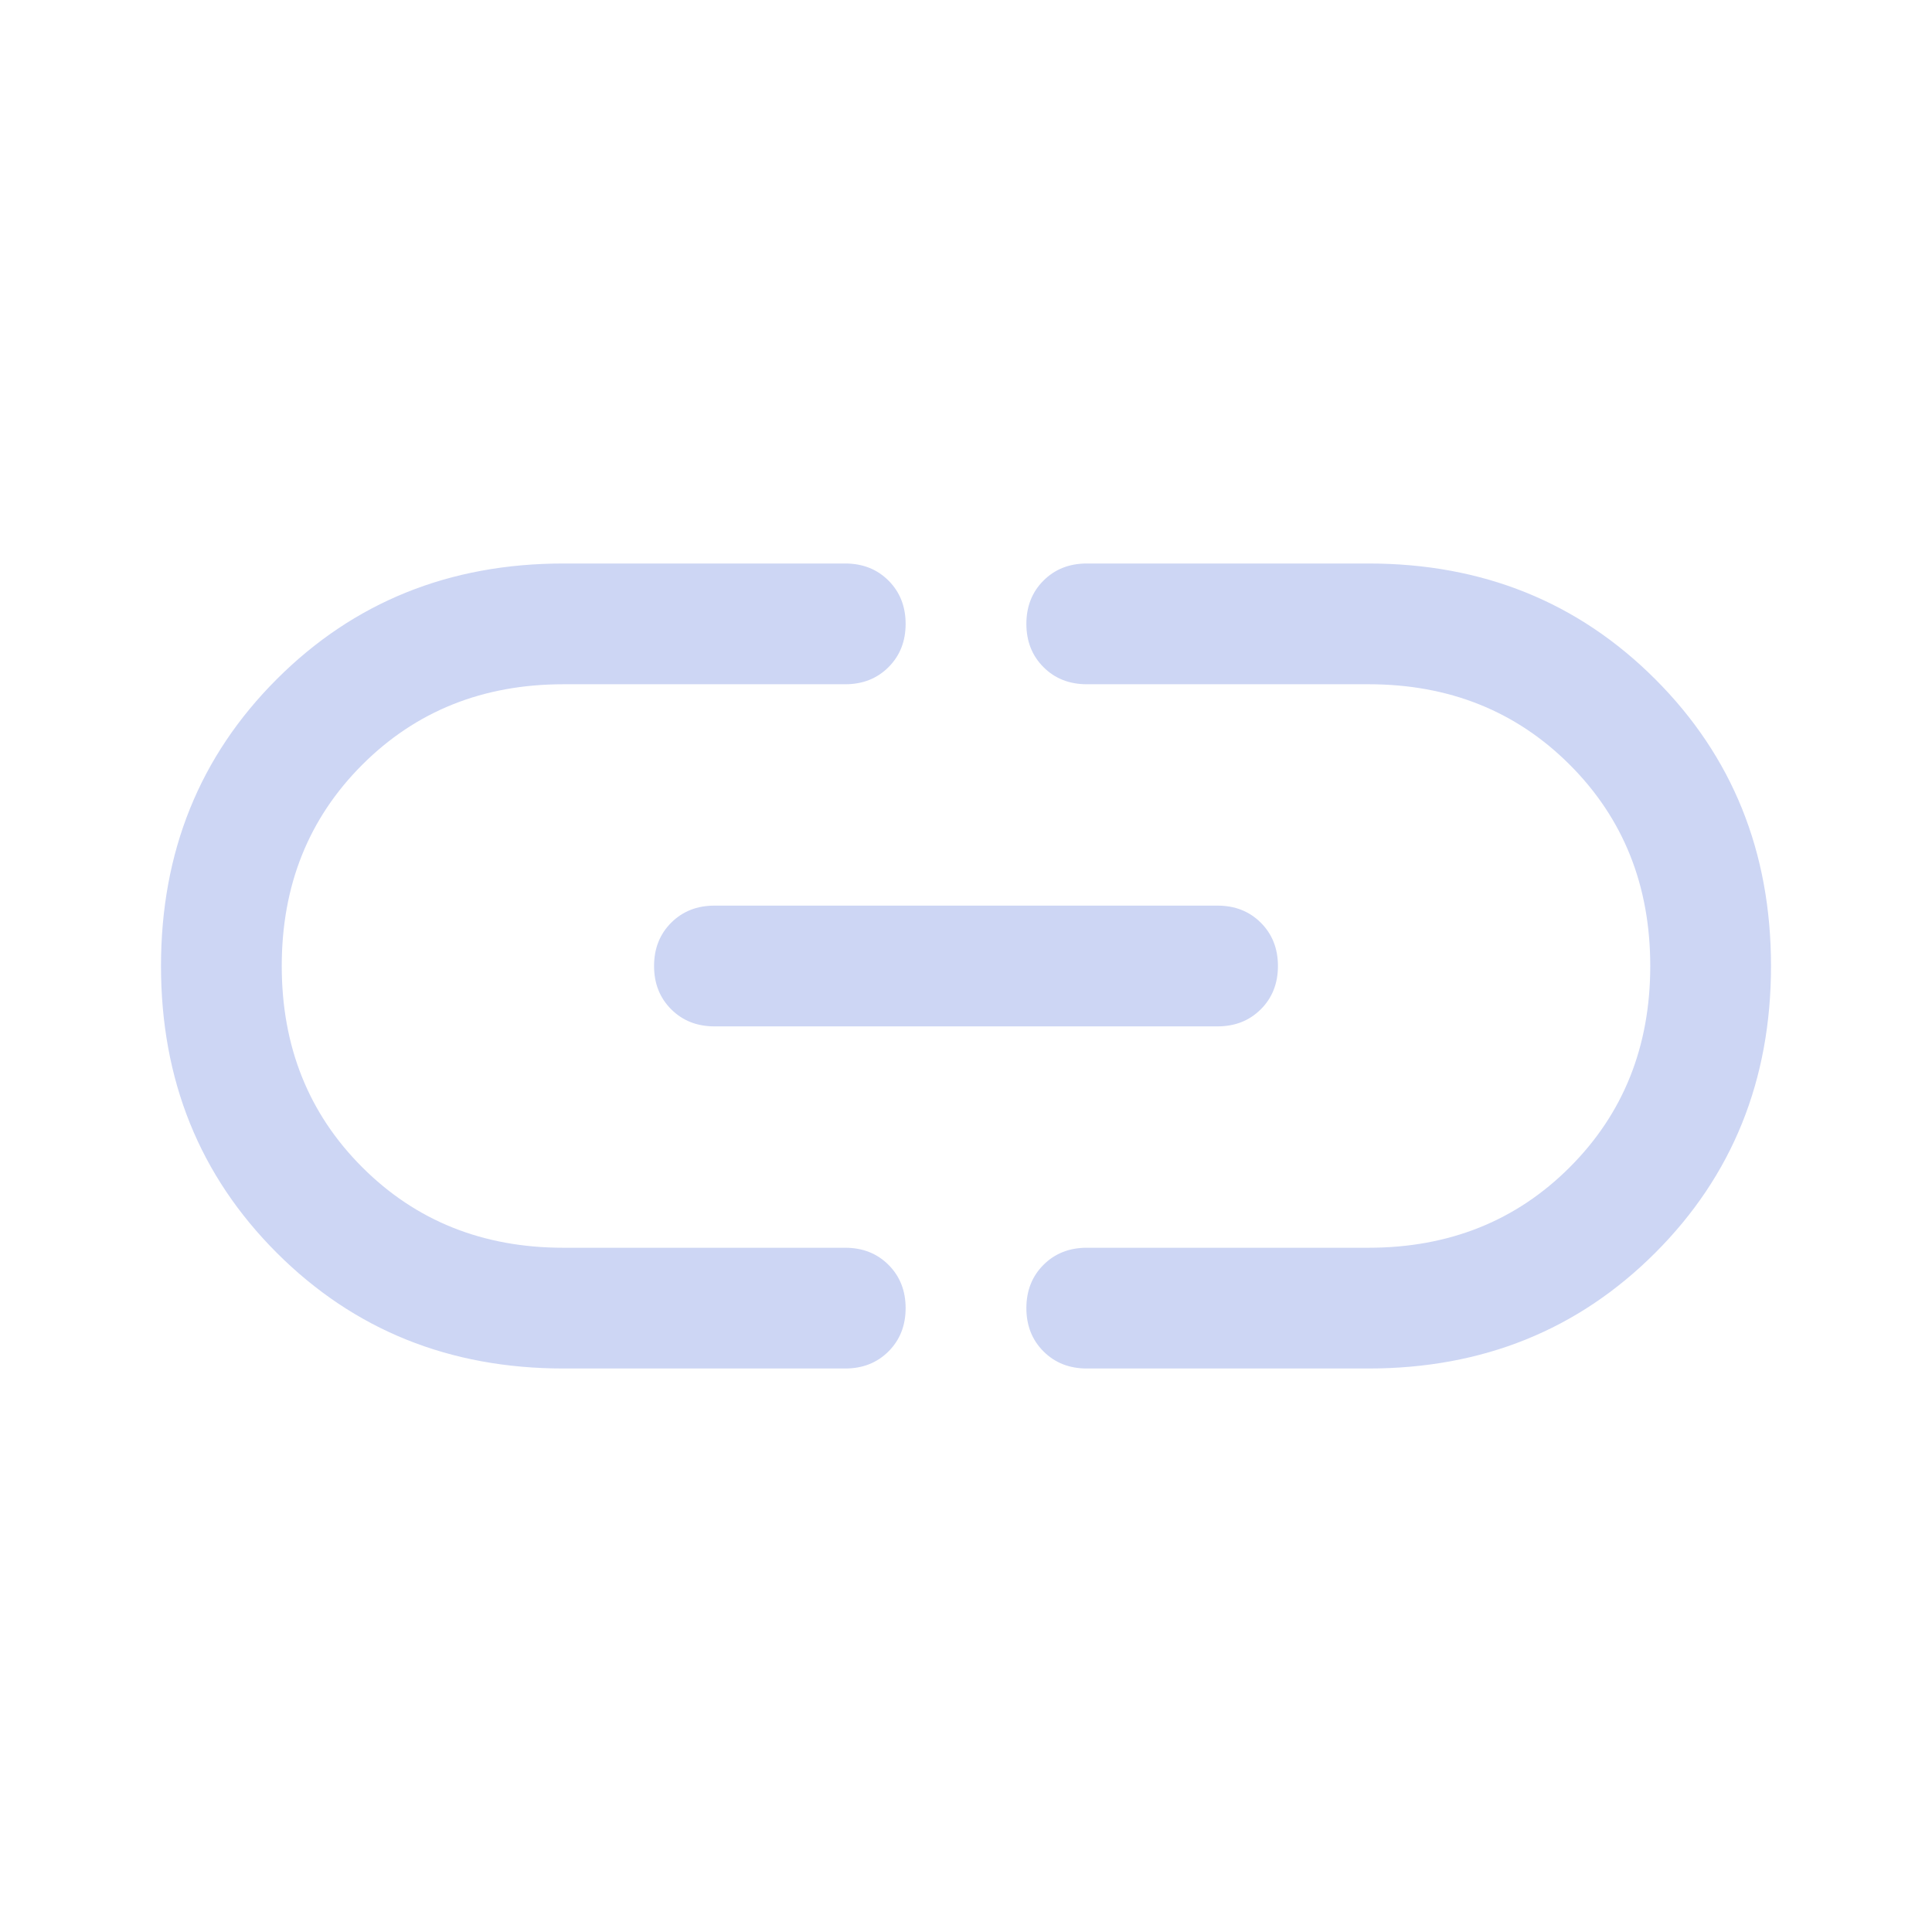 <svg xmlns="http://www.w3.org/2000/svg" height="48" width="48">
  <path
    fill="#cdd6f4"
    d="M14 34q-4.25 0-7.125-2.875T4 24q0-4.25 2.875-7.125T14 14h7q.65 0 1.075.425.425.425.425 1.075 0 .65-.425 1.075Q21.65 17 21 17h-7q-3 0-5 2t-2 5q0 3 2 5t5 2h7q.65 0 1.075.425.425.425.425 1.075 0 .65-.425 1.075Q21.65 34 21 34Zm3.75-8.5q-.65 0-1.075-.425-.425-.425-.425-1.075 0-.65.425-1.075.425-.425 1.075-.425h12.5q.65 0 1.075.425.425.425.425 1.075 0 .65-.425 1.075-.425.425-1.075.425ZM27 34q-.65 0-1.075-.425-.425-.425-.425-1.075 0-.65.425-1.075Q26.35 31 27 31h7q3 0 5-2t2-5q0-3-2-5t-5-2h-7q-.65 0-1.075-.425-.425-.425-.425-1.075 0-.65.425-1.075Q26.35 14 27 14h7q4.25 0 7.125 2.875T44 24q0 4.25-2.875 7.125T34 34Z" />
</svg>
